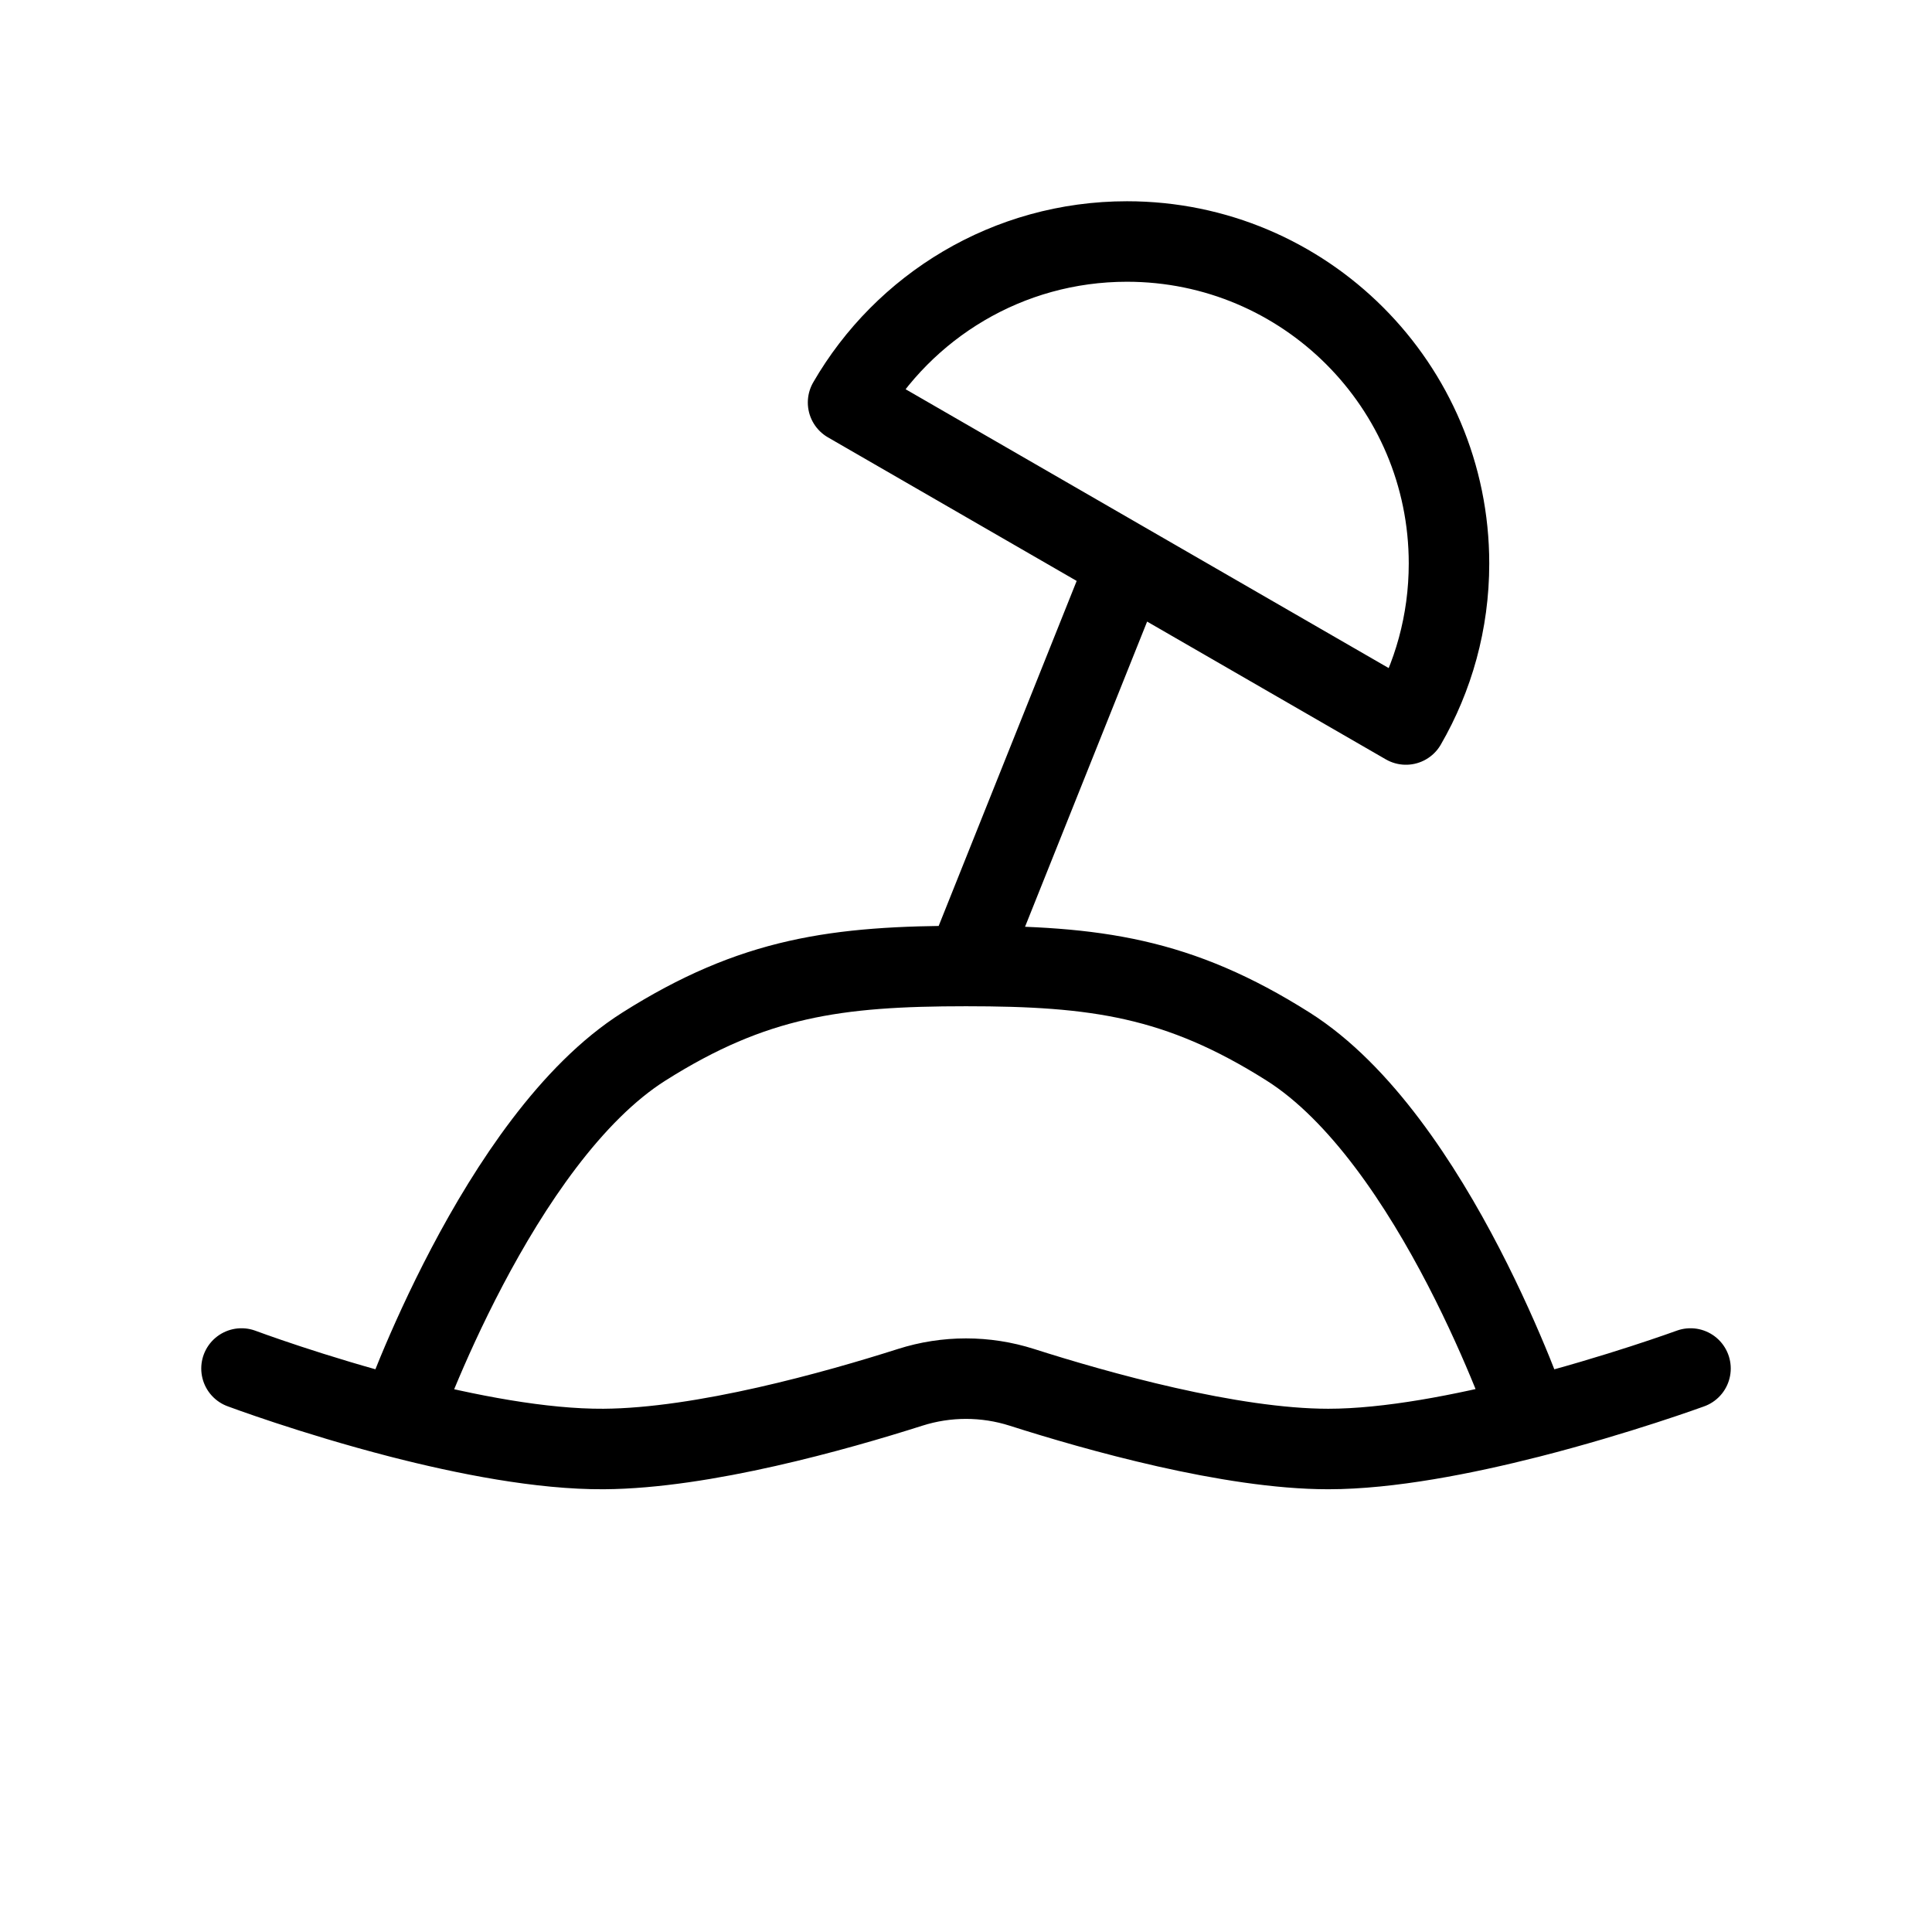 <svg width="24" height="24" viewBox="0 0 24 24" fill="none" xmlns="http://www.w3.org/2000/svg">
<path d="M14 7L17.465 9C17.805 8.412 18 7.729 18 7C18 4.791 16.209 3 14 3C12.52 3 11.227 3.804 10.535 5L14 7ZM14 7L12 12M19 17.61C19 17.61 17.816 14.147 16 13C14.639 12.14 13.61 12 12 12M19 17.61C18.182 17.818 17.254 18 16.5 18C15.287 18 13.621 17.53 12.694 17.234C12.243 17.09 11.757 17.09 11.306 17.234C10.386 17.527 8.735 17.992 7.5 18C6.727 18.005 5.788 17.821 4.968 17.61M19 17.61C20.101 17.329 21 17 21 17M12 12C10.39 12 9.361 12.14 8 13C6.184 14.147 4.968 17.61 4.968 17.61M4.968 17.61C3.879 17.329 3 17 3 17" stroke="black" stroke-linecap="round" stroke-linejoin="round"/>
</svg>
